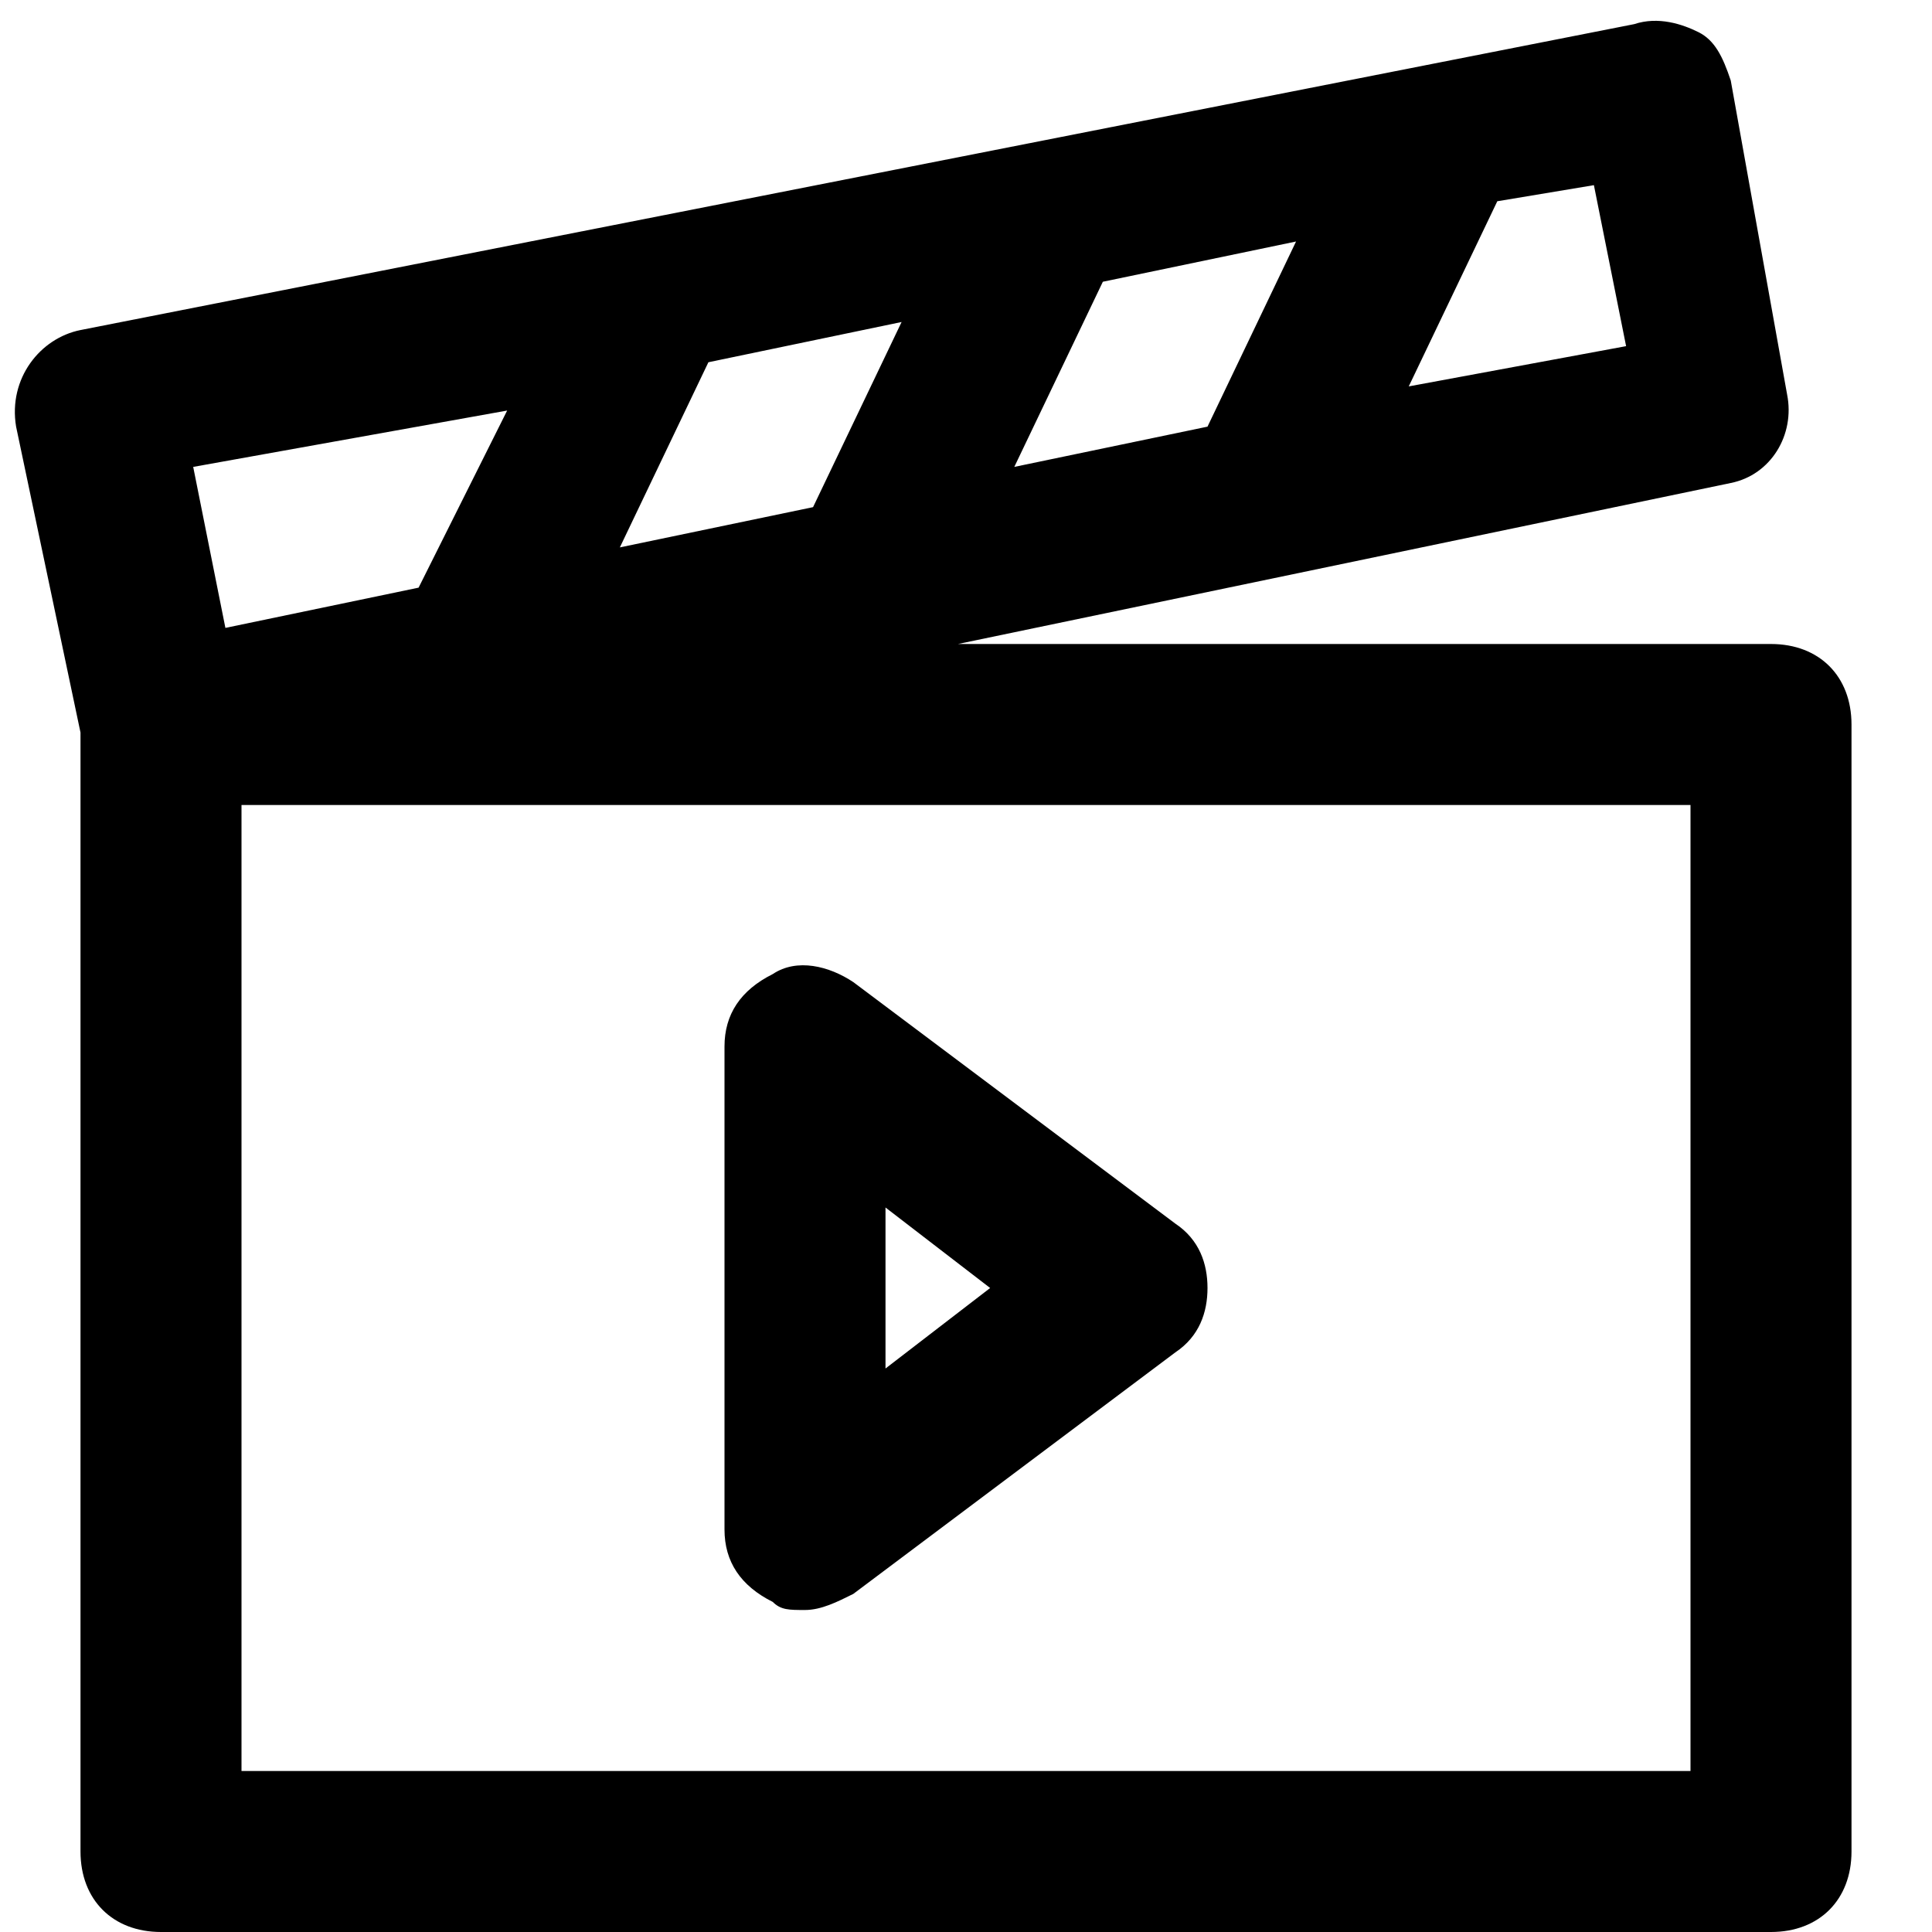 <?xml version="1.0" encoding="utf-8"?>
<!-- Generator: Adobe Illustrator 19.1.0, SVG Export Plug-In . SVG Version: 6.00 Build 0)  -->
<!DOCTYPE svg PUBLIC "-//W3C//DTD SVG 1.1//EN" "http://www.w3.org/Graphics/SVG/1.1/DTD/svg11.dtd">
<svg version="1.1" id="Layer_1" xmlns="http://www.w3.org/2000/svg" xmlns:xlink="http://www.w3.org/1999/xlink" x="0px" y="0px"
	 width="24px" height="24px" viewBox="0 0 24 24" enable-background="new 0 0 24 24" xml:space="preserve">
<path d="M9.6,19.9C9.7,20,9.8,20,10,20c0.2,0,0.4-0.1,0.6-0.2l4-3c0.3-0.2,0.4-0.5,0.4-0.8s-0.1-0.6-0.4-0.8l-4-3
	c-0.3-0.2-0.7-0.3-1-0.1C9.2,12.3,9,12.6,9,13v6C9,19.4,9.2,19.7,9.6,19.9z M11,15l1.3,1L11,17V15z"/>
<path d="M22.2,4.9L21.5,1c-0.1-0.3-0.2-0.5-0.4-0.6c-0.2-0.1-0.5-0.2-0.8-0.1L1,4.1C0.5,4.2,0.1,4.7,0.2,5.3L1,9.1V23
	c0,0.6,0.4,1,1,1h20c0.6,0,1-0.4,1-1V9c0-0.6-0.4-1-1-1H11.9l9.6-2C22,5.9,22.3,5.4,22.2,4.9z M12.6,5.8l1.1-2.3l2.4-0.5L15,5.3
	L12.6,5.8z M7.7,6.8l1.1-2.3l2.4-0.5l-1.1,2.3L7.7,6.8z M6.3,5.1L5.2,7.3L2.8,7.8l-0.4-2L6.3,5.1z M21,22H3V10h18V22z M17.5,4.8
	l1.1-2.3l1.2-0.2l0.4,2L17.5,4.8z"/>
</svg>
